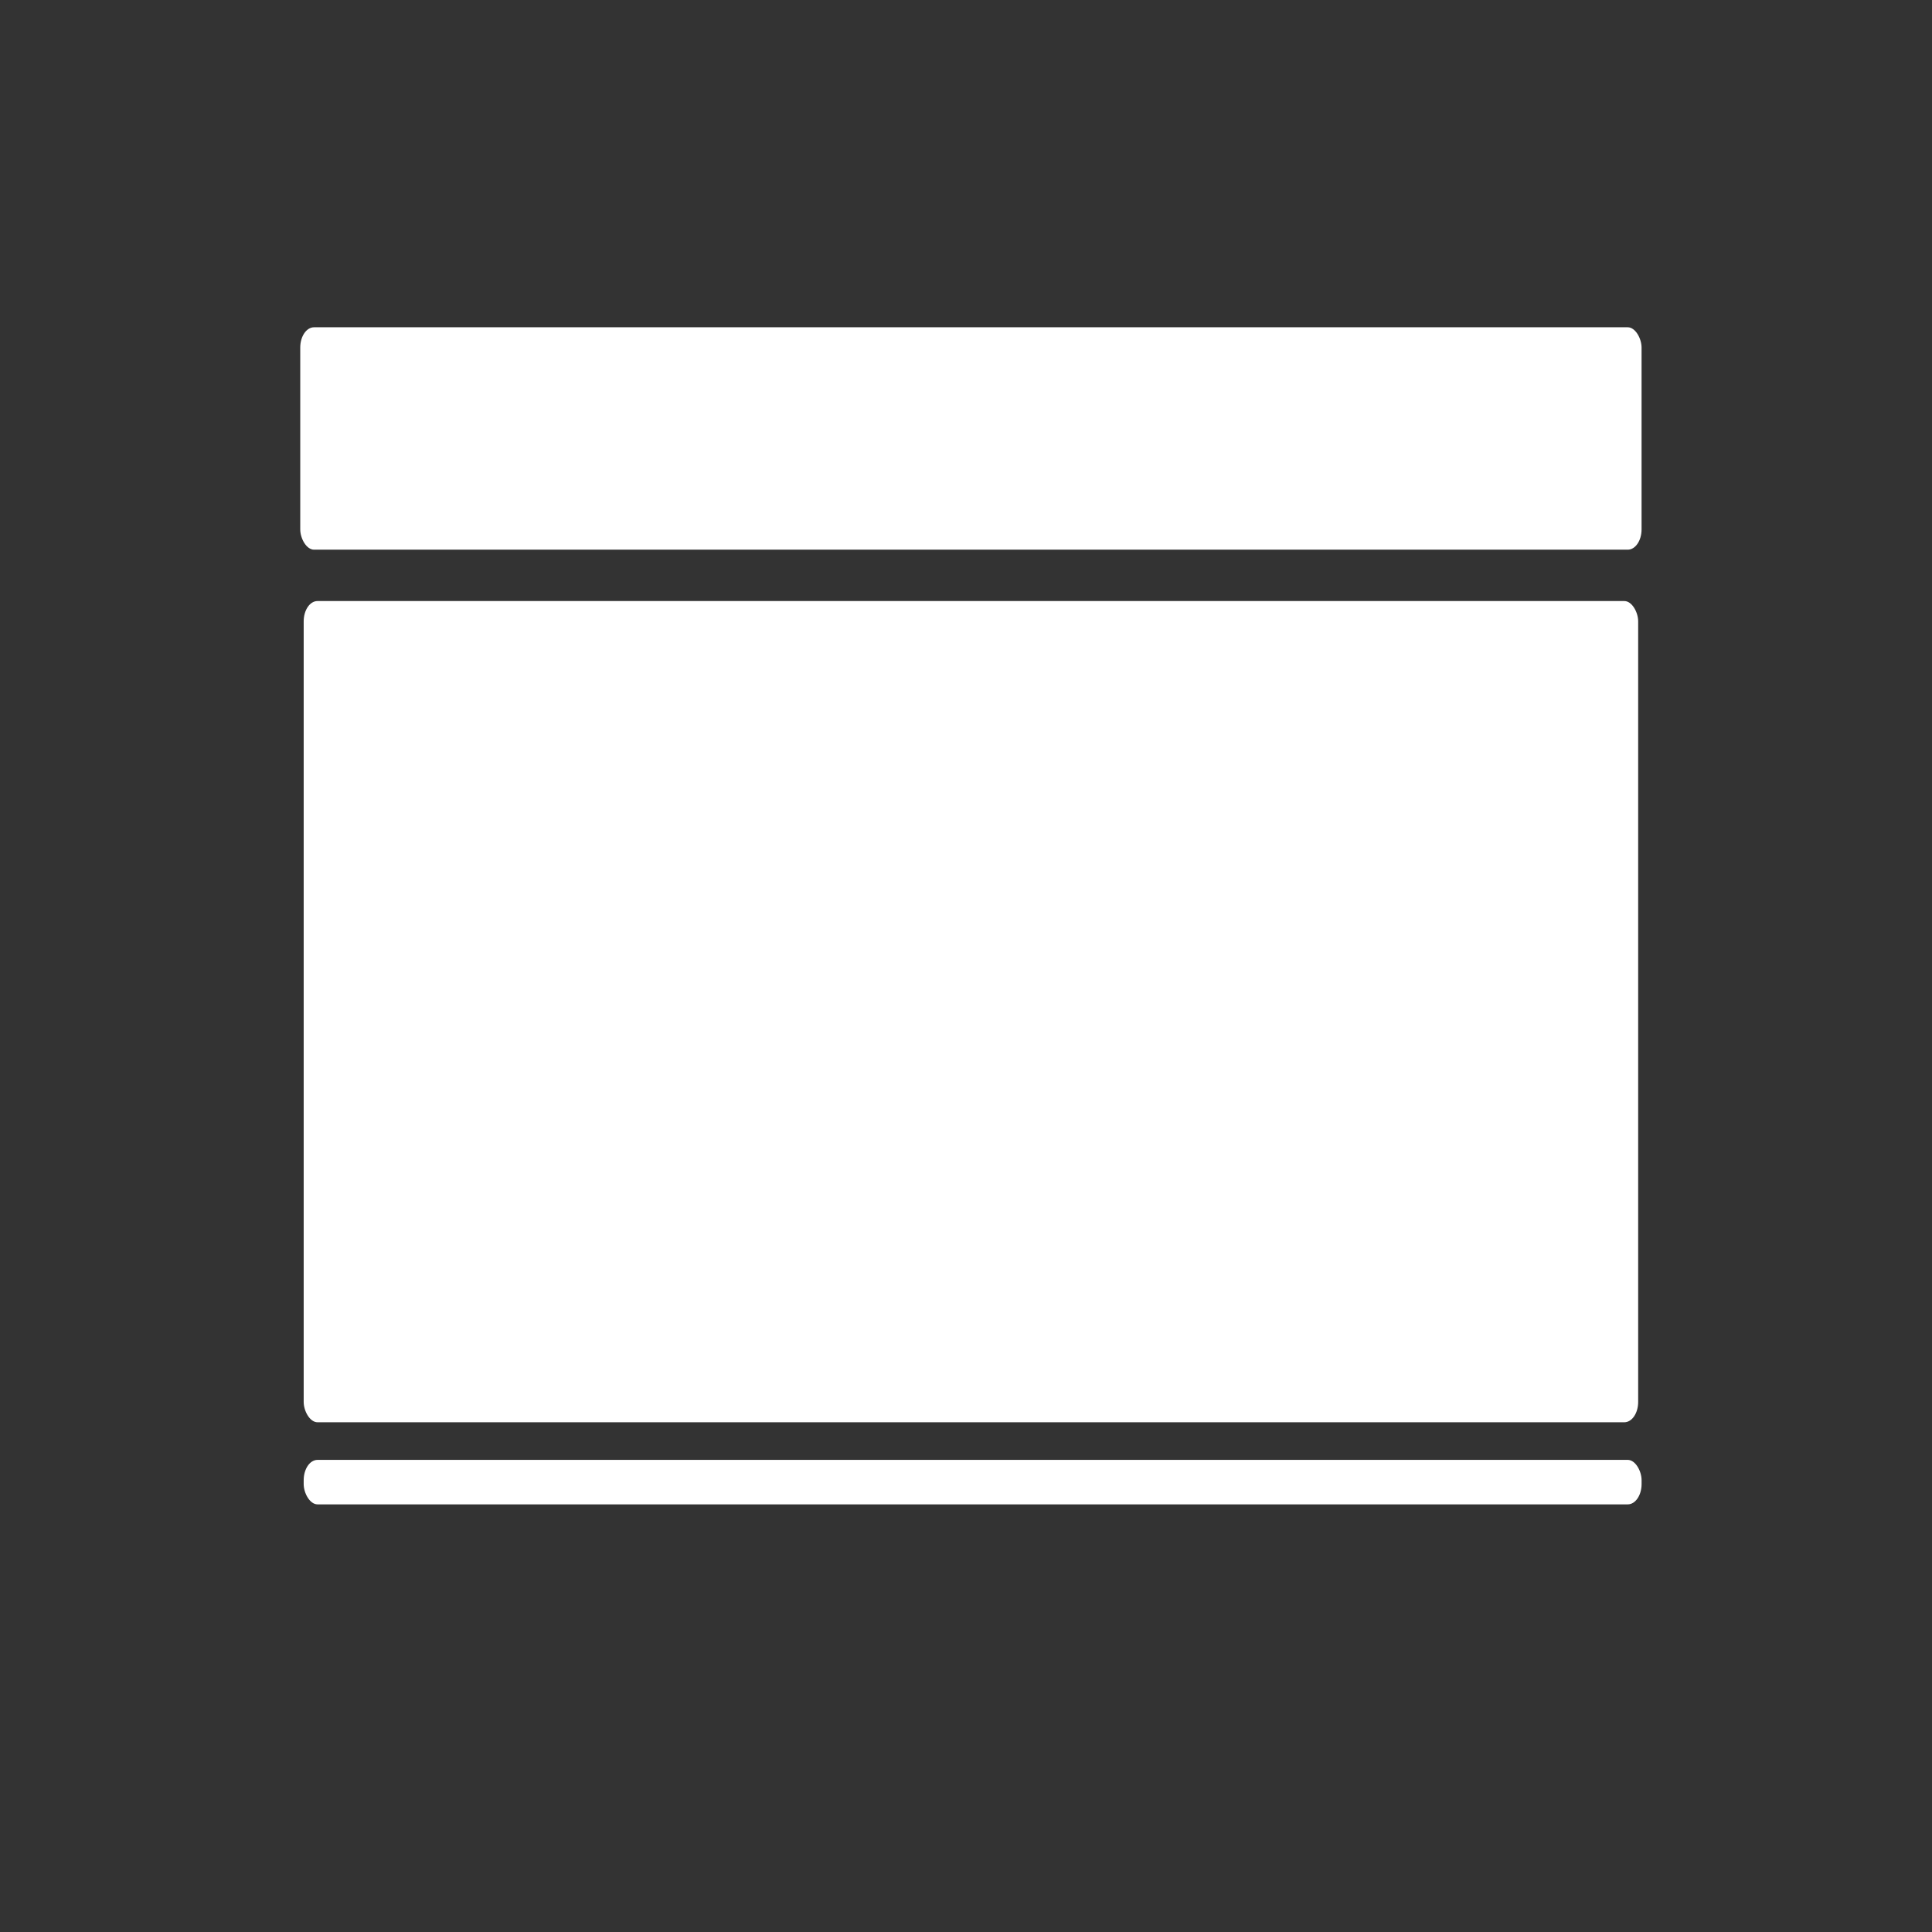 <svg height="512" viewBox="0 0 512 512" width="512" xmlns="http://www.w3.org/2000/svg">
 <rect x="0" y="0" width="512" height="512" fill="#333333" stroke="none"/>
 <g fill="#ffffff" transform="matrix(1.383 0 0 1.383 -98.466 -92.879)">
  <rect height="42.619" rx="2.649" ry="3.892" width="257.025" x="128.73" y="129.87"/>
  <rect height="157.362" rx="2.649" ry="3.892" width="255.713" x="129.39" y="182.33"/>
  <rect height="8.524" rx="2.649" ry="3.892" width="256.369" x="129.39" y="346.9"/>
 </g>
</svg>
